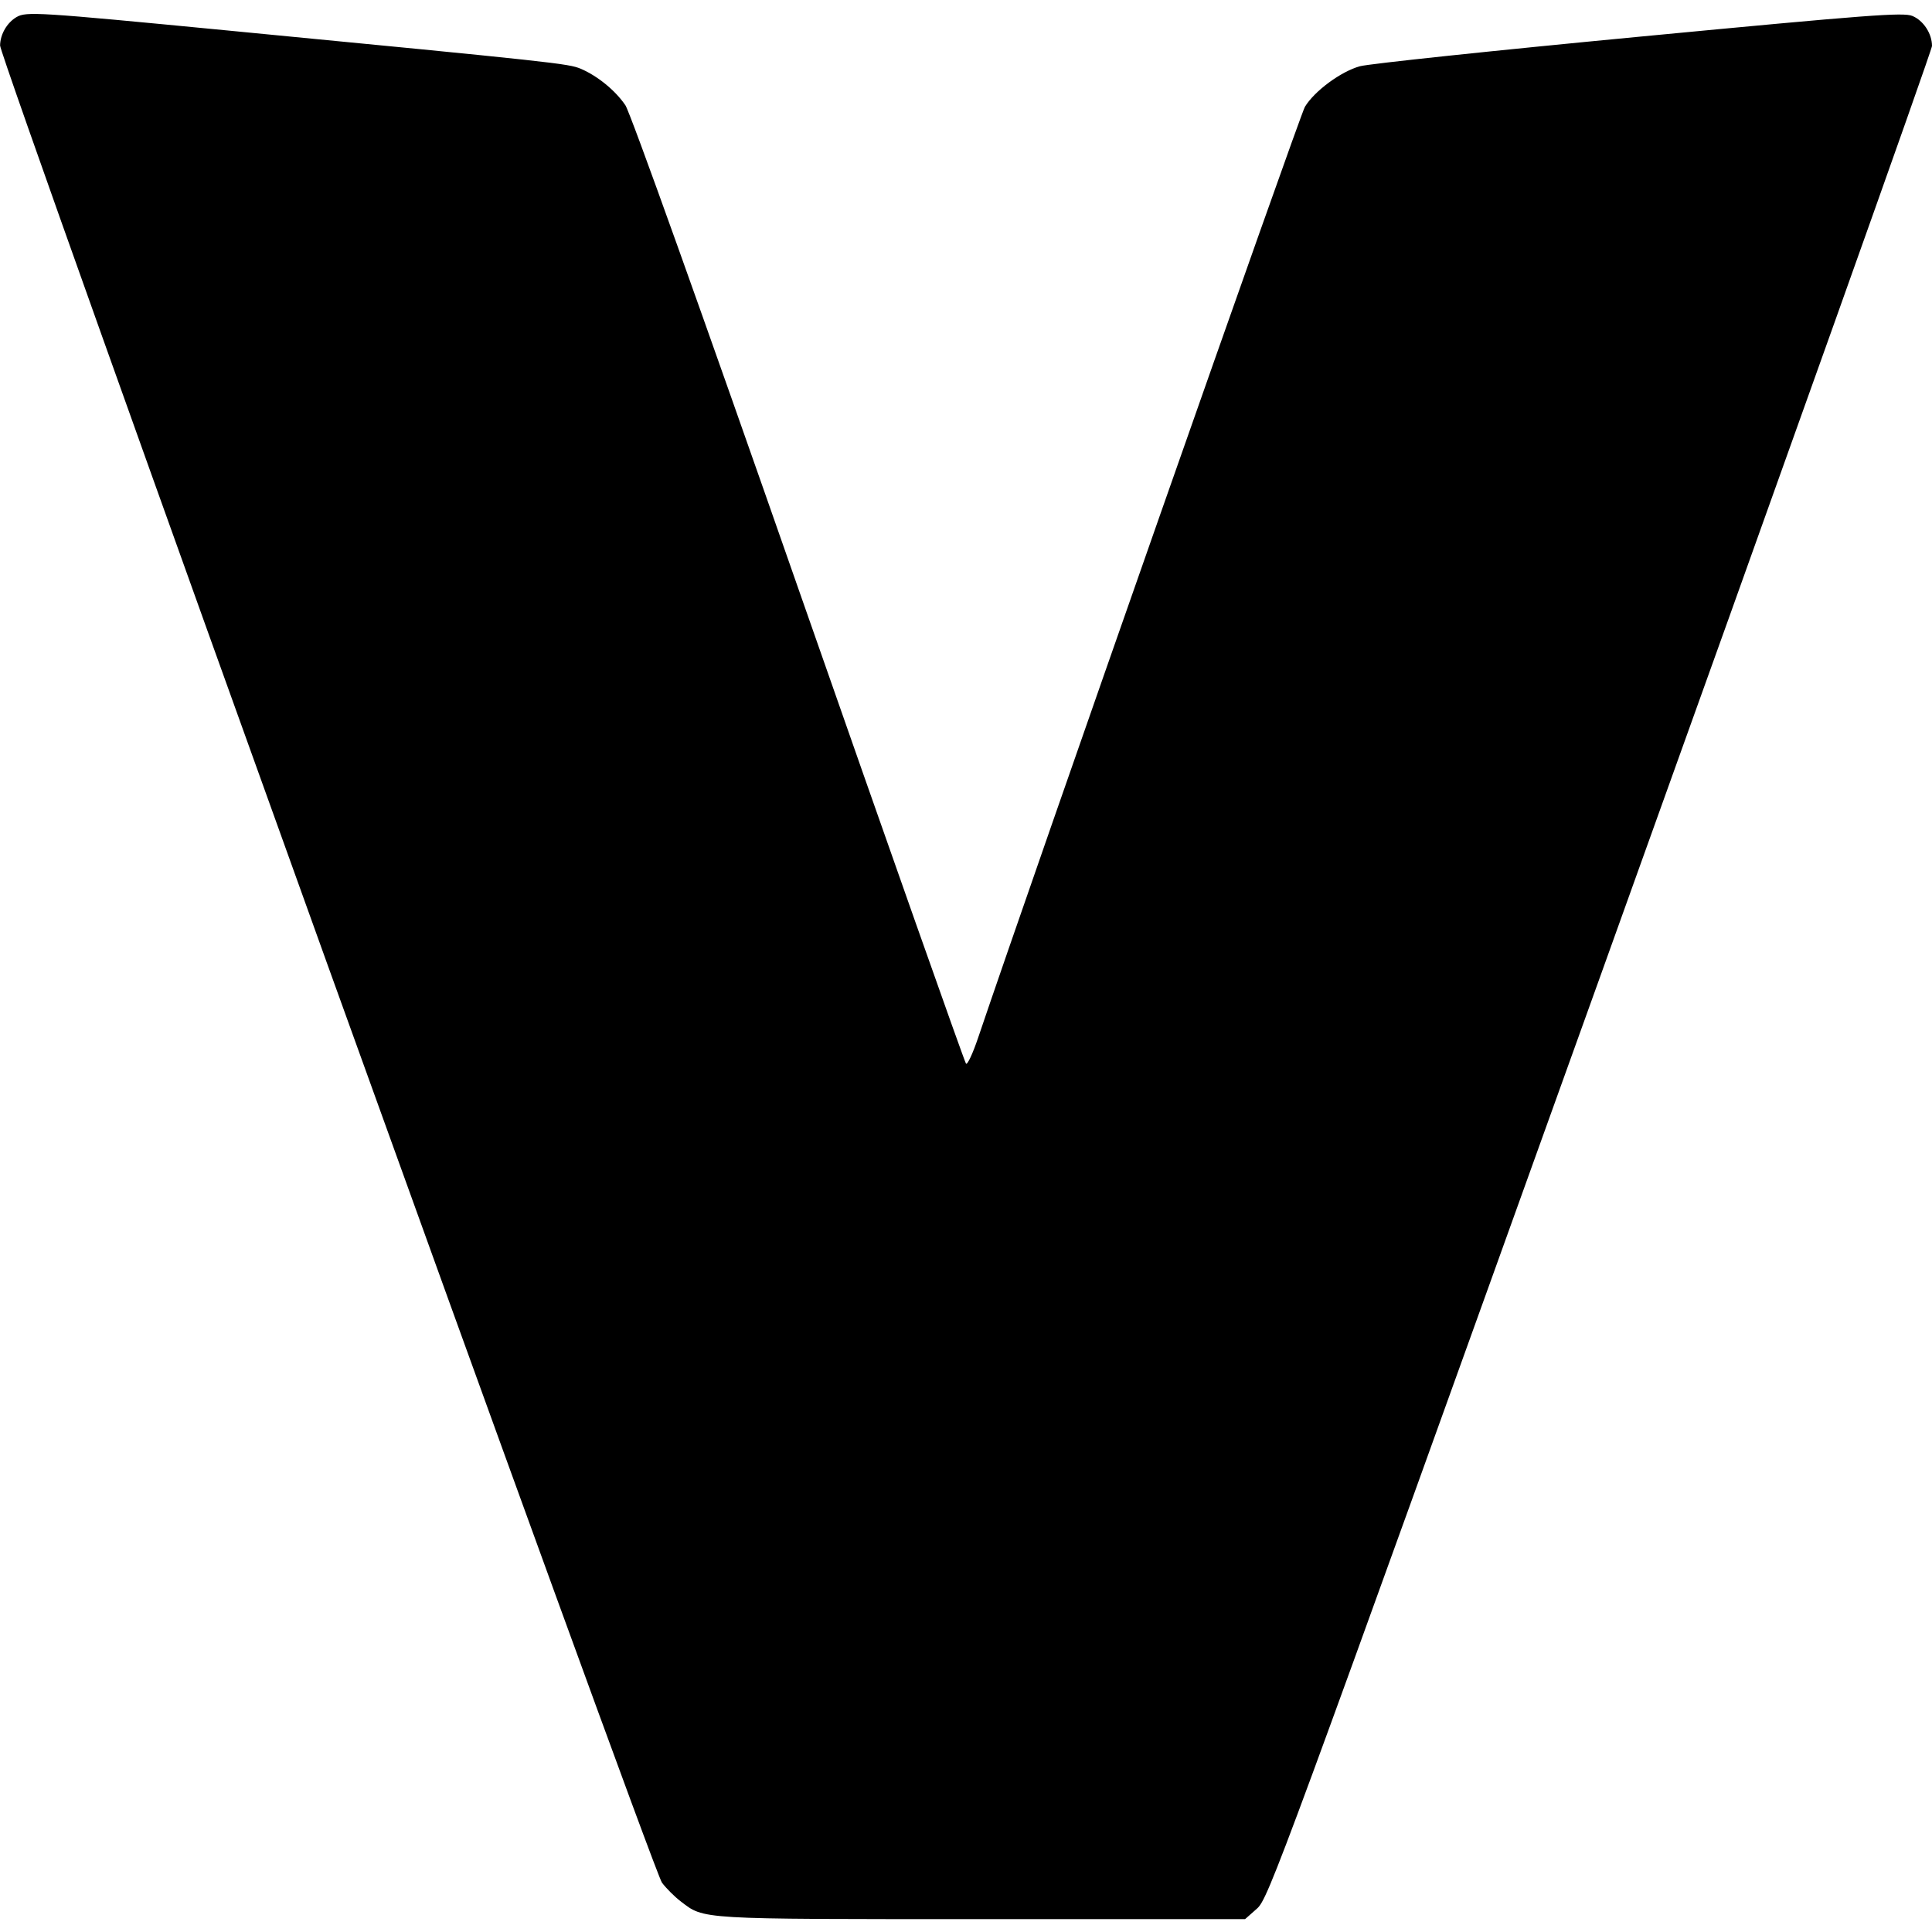 <svg role="img" viewBox="0 0 24 24" xmlns="http://www.w3.org/2000/svg"><path d="M0.204 0.213 C 0.087 0.282,0.003 0.426,0.001 0.565 C -0.001 0.729,8.106 23.234,8.223 23.387 C 8.277 23.459,8.382 23.563,8.454 23.618 C 8.753 23.846,8.647 23.840,12.198 23.840 L 15.467 23.840 15.614 23.710 C 15.757 23.584,15.895 23.211,19.881 12.123 C 22.146 5.822,24.000 0.624,24.000 0.571 C 24.000 0.418,23.894 0.255,23.756 0.198 C 23.643 0.152,23.225 0.183,20.364 0.456 C 18.569 0.627,17.007 0.792,16.893 0.823 C 16.658 0.888,16.329 1.130,16.210 1.327 C 16.148 1.428,12.850 10.824,12.150 12.893 C 12.084 13.088,12.017 13.232,12.000 13.213 C 11.983 13.195,11.047 10.543,9.920 7.320 C 8.714 3.867,7.830 1.398,7.769 1.308 C 7.645 1.124,7.421 0.942,7.214 0.854 C 7.059 0.790,6.920 0.774,2.820 0.378 C 0.451 0.149,0.326 0.142,0.204 0.213 " stroke="none" fill="black" fill-rule="evenodd"></path></svg>
